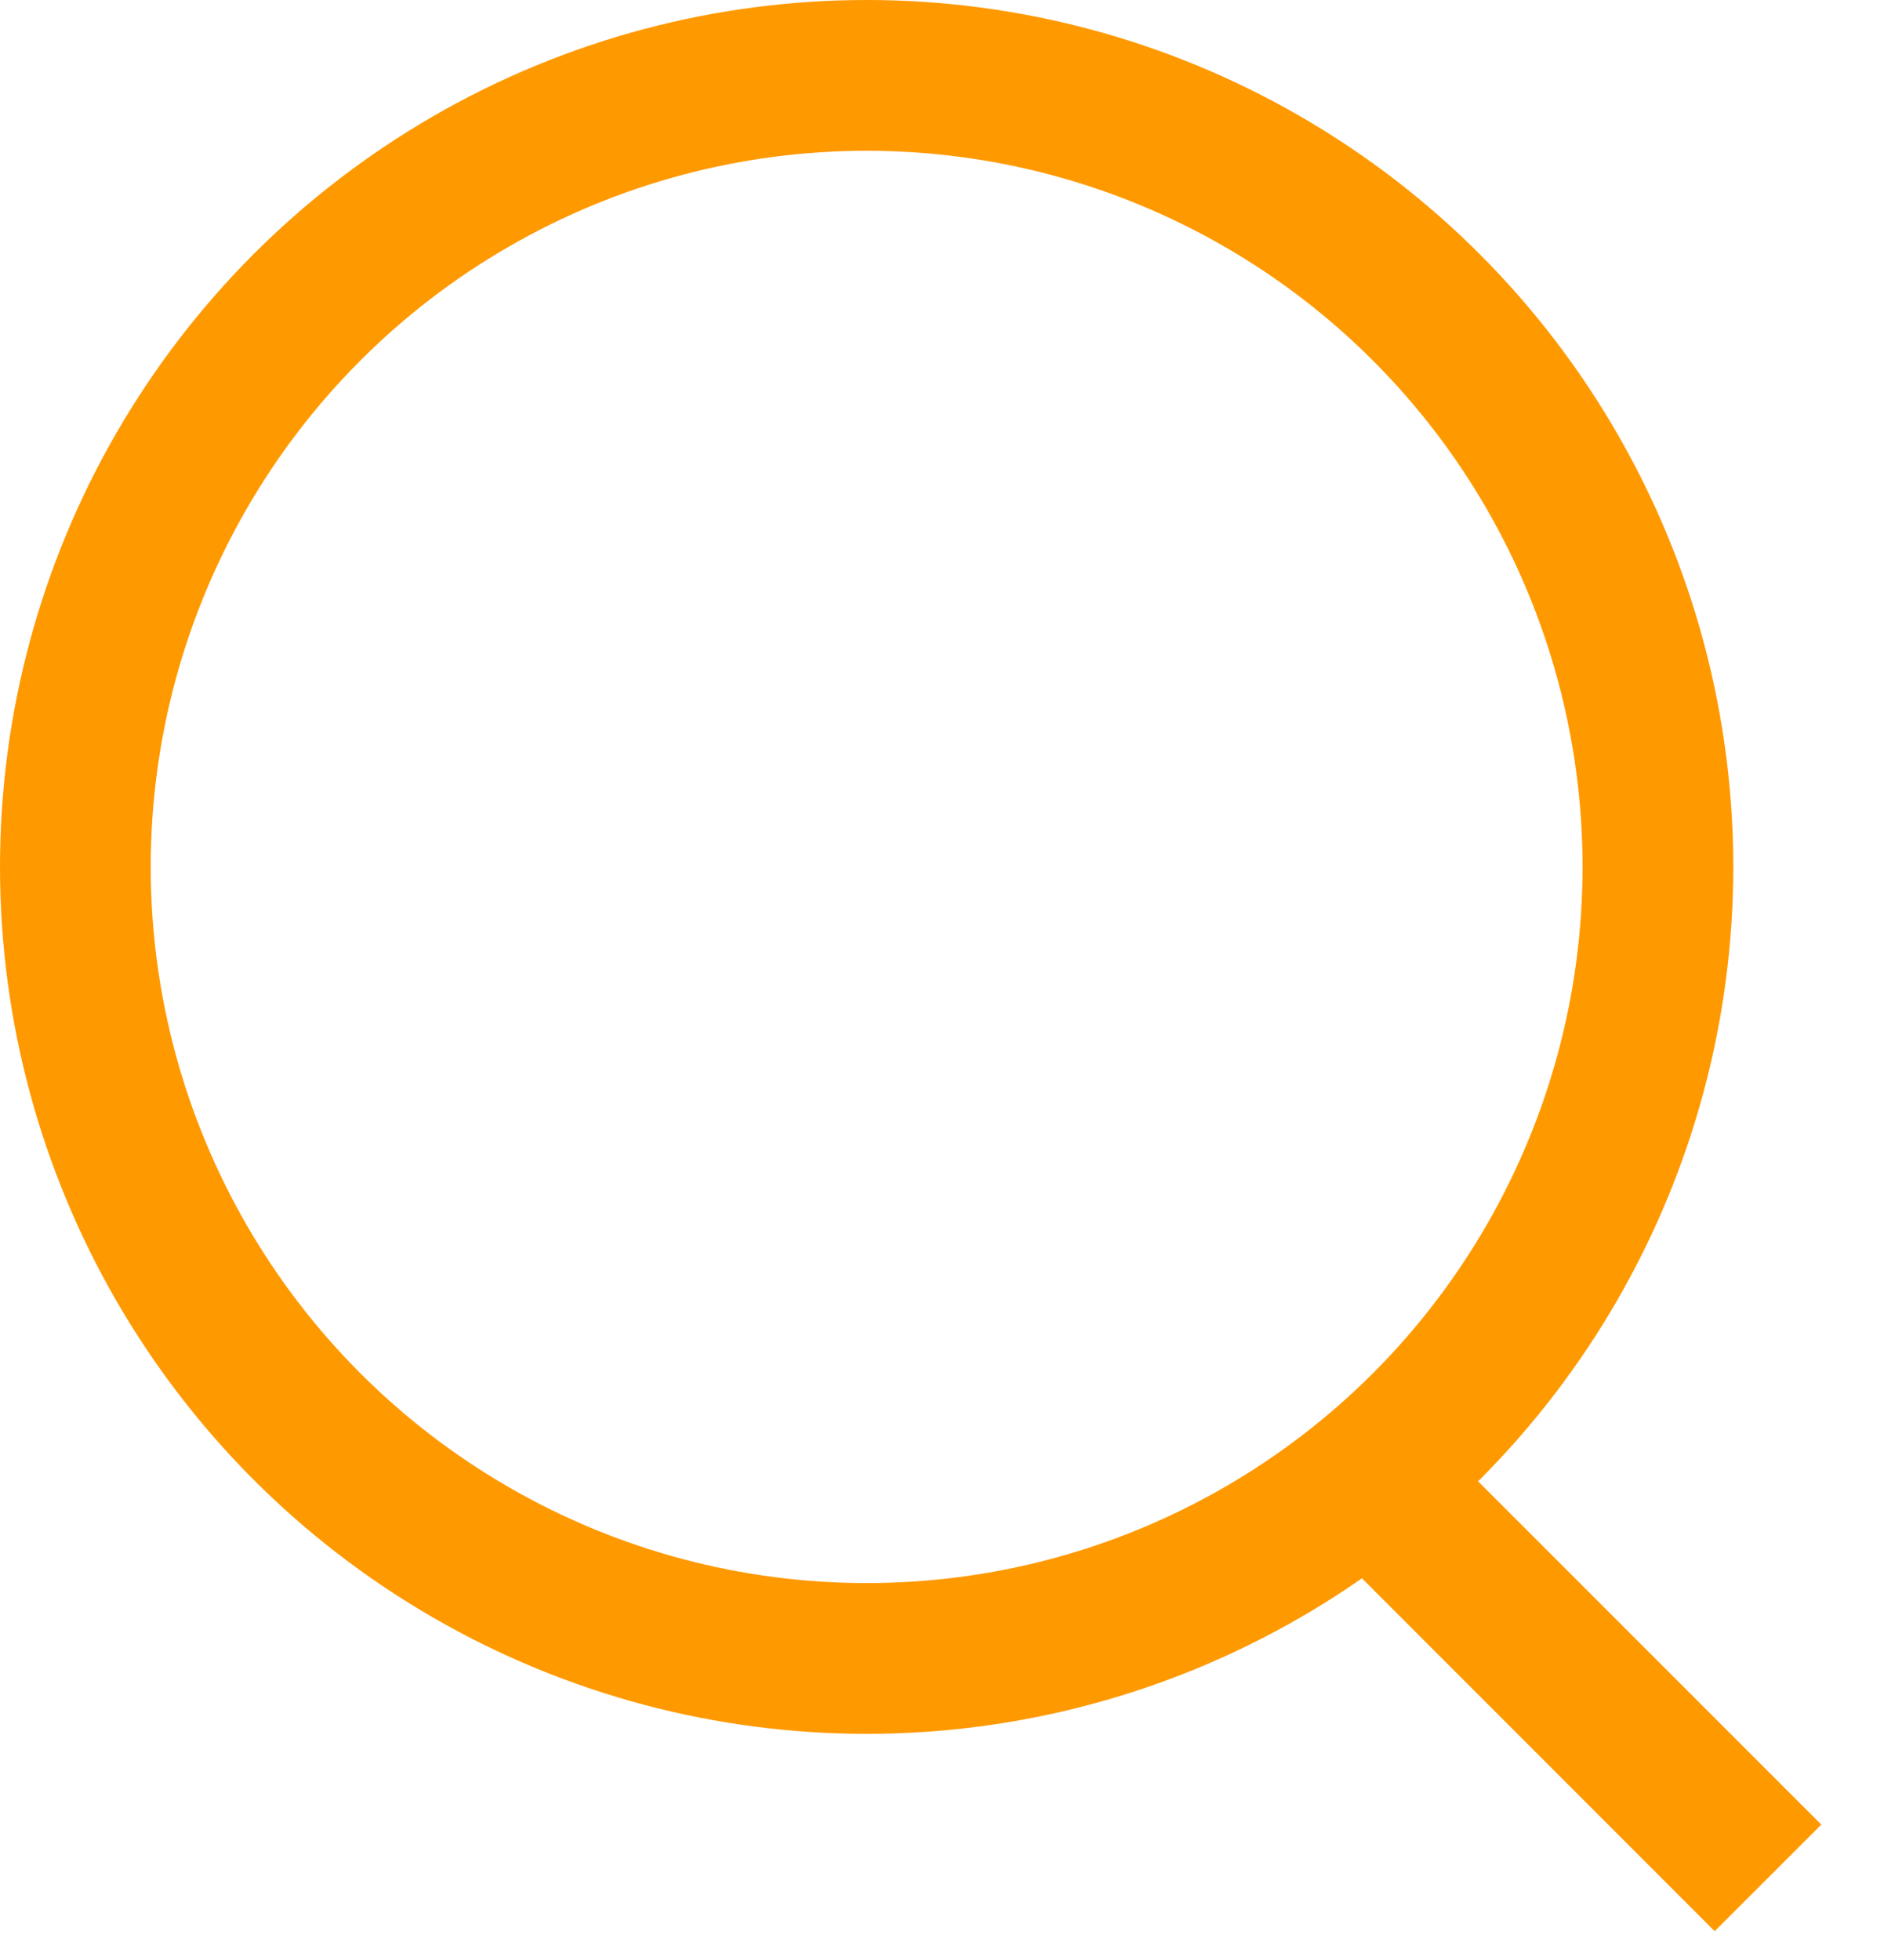 <svg xmlns="http://www.w3.org/2000/svg" width="25" height="26" fill="none" viewBox="0 0 25 26"><path fill="#F90" d="M18.51 18.547l5.658 5.657-1.415 1.414-5.656-5.657z"/><circle cx="11.5" cy="11.5" r="10.5" stroke="#F90" stroke-width="2"/></svg>